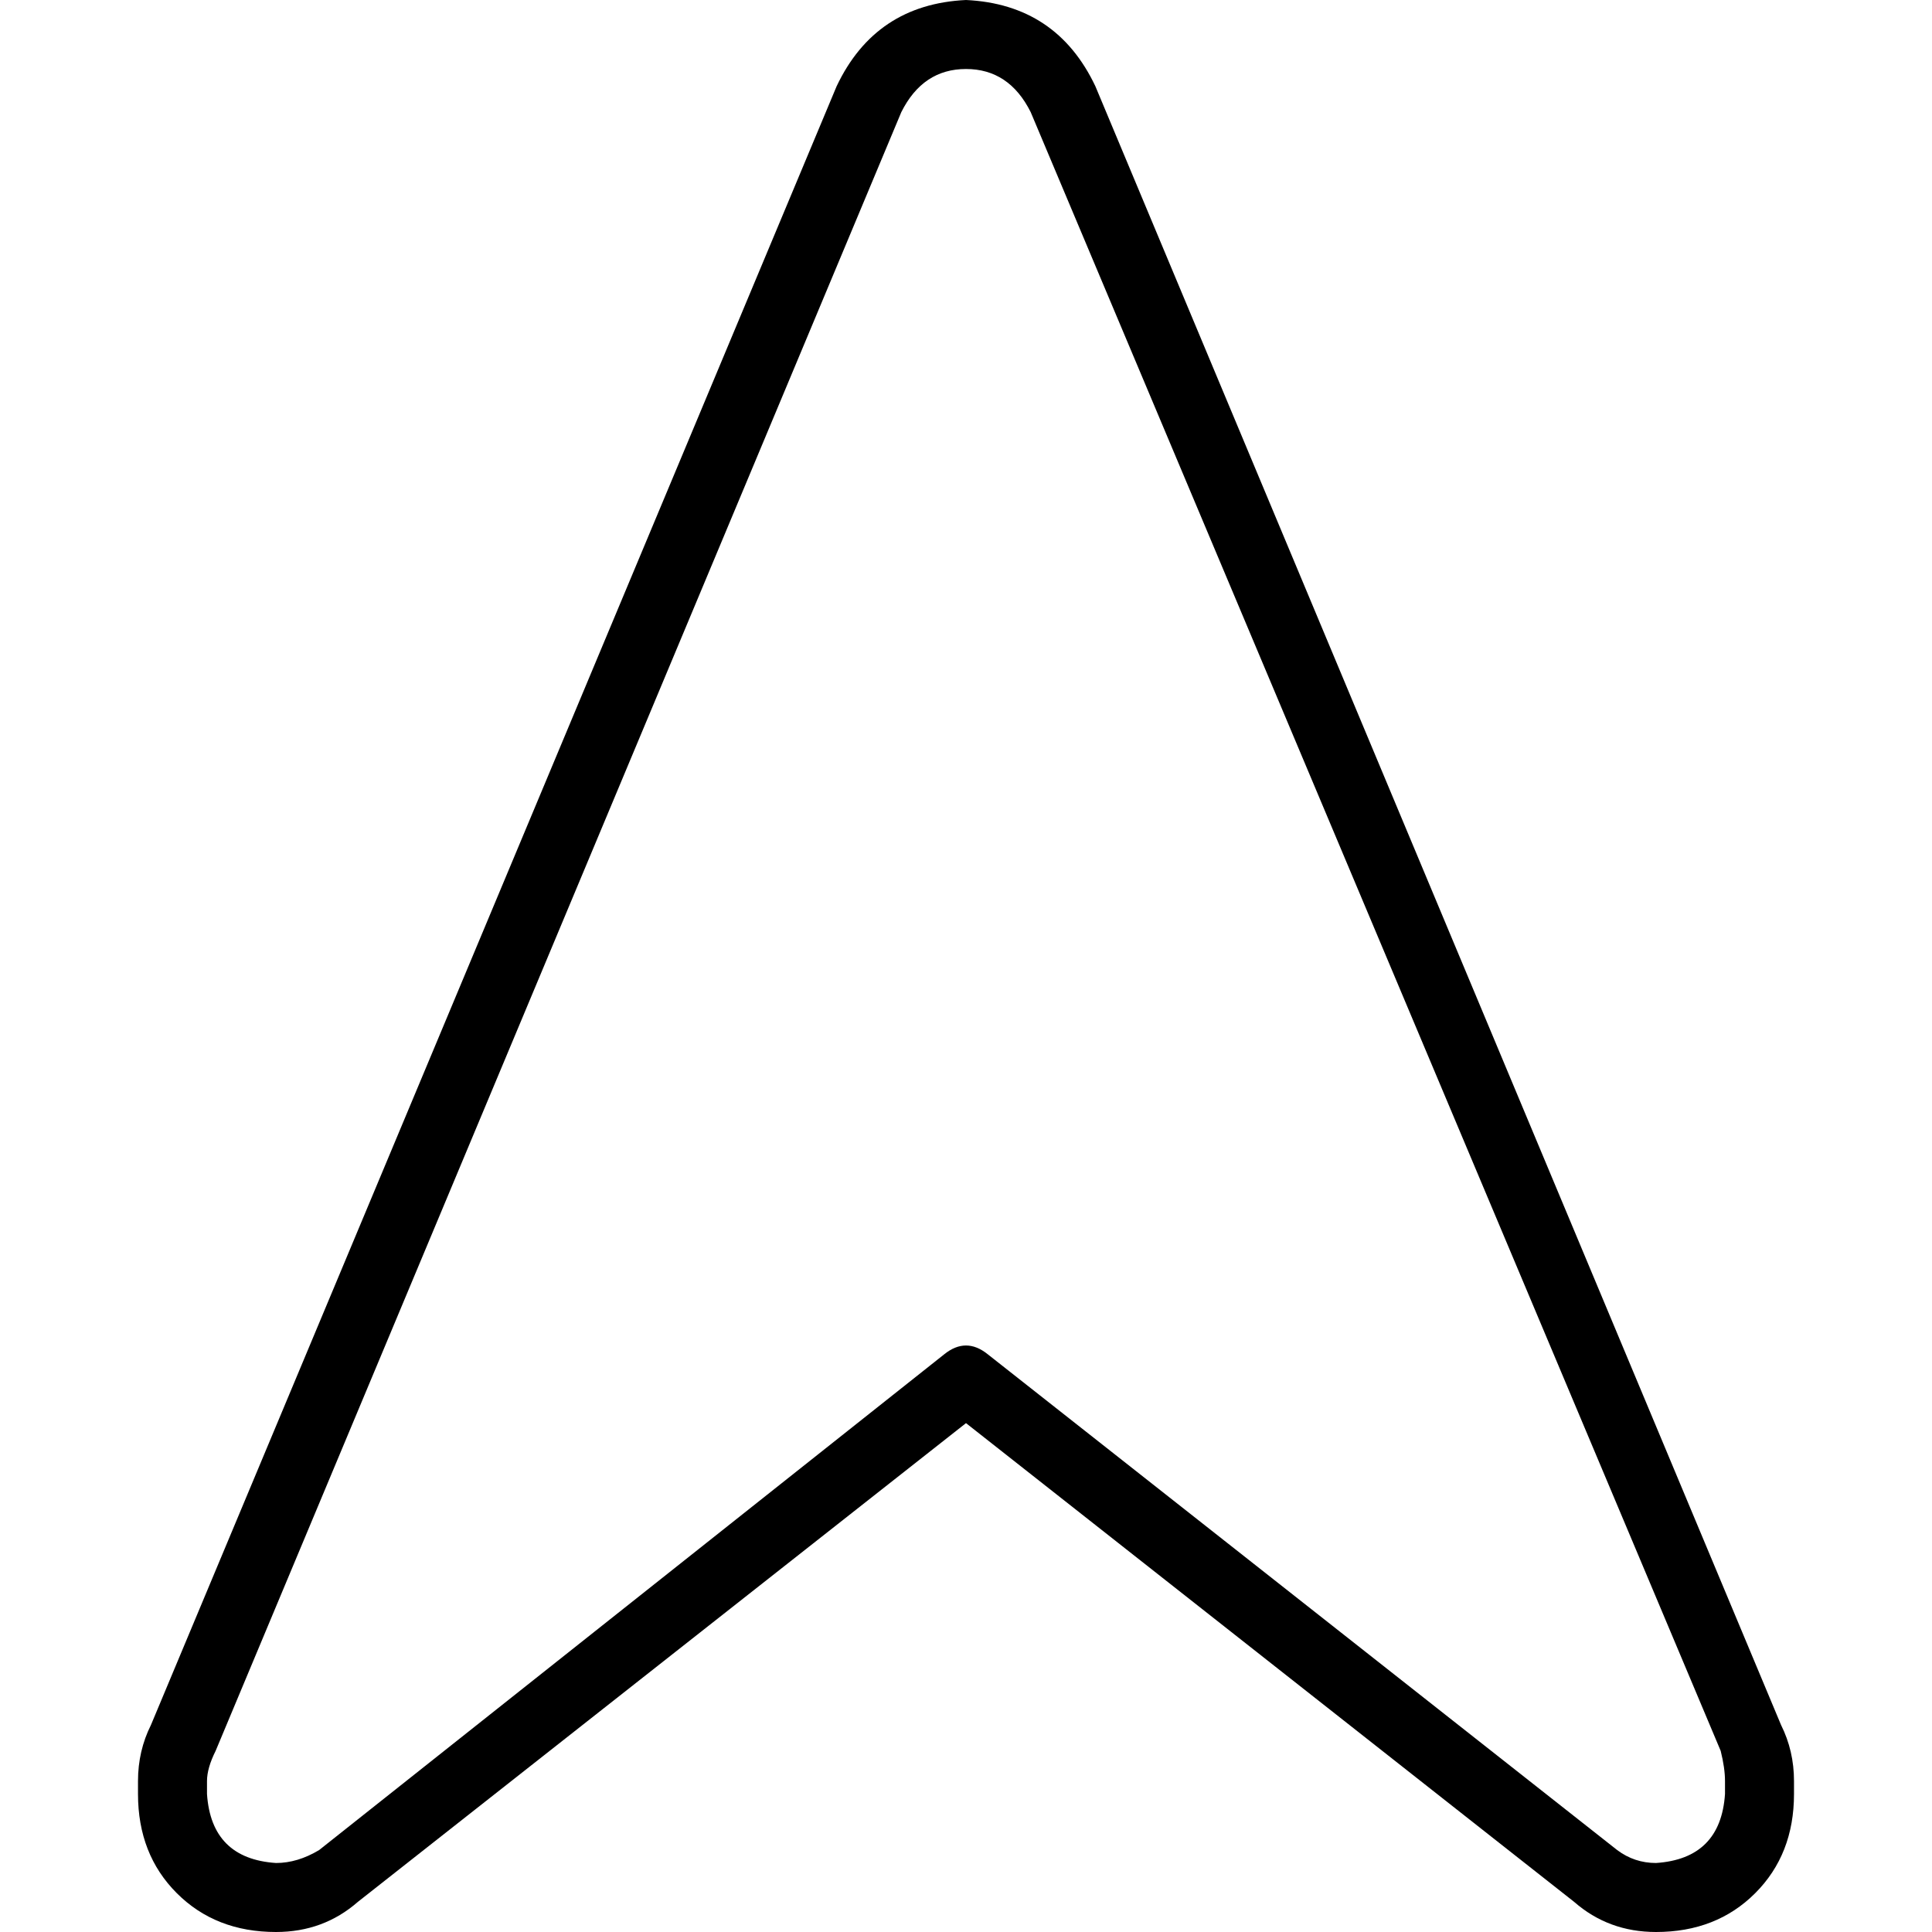 <svg xmlns="http://www.w3.org/2000/svg" viewBox="0 0 512 512">
  <path d="M 256 18.286 Q 244.571 18.286 238.857 29.714 L 57.143 464 L 57.143 464 Q 54.857 468.571 54.857 472 L 54.857 475.429 L 54.857 475.429 Q 56 492.571 73.143 493.714 Q 78.857 493.714 84.571 490.286 L 250.286 358.857 L 250.286 358.857 Q 256 354.286 261.714 358.857 L 428.571 490.286 L 428.571 490.286 Q 433.143 493.714 438.857 493.714 Q 456 492.571 457.143 475.429 L 457.143 472 L 457.143 472 Q 457.143 468.571 456 464 L 273.143 29.714 L 273.143 29.714 Q 267.429 18.286 256 18.286 L 256 18.286 Z M 221.714 22.857 Q 232 1.143 256 0 Q 280 1.143 290.286 22.857 L 472 457.143 L 472 457.143 Q 475.429 464 475.429 472 L 475.429 475.429 L 475.429 475.429 Q 475.429 491.429 465.143 501.714 Q 454.857 512 438.857 512 Q 426.286 512 417.143 504 L 256 377.143 L 256 377.143 L 94.857 504 L 94.857 504 Q 85.714 512 73.143 512 Q 57.143 512 46.857 501.714 Q 36.571 491.429 36.571 475.429 L 36.571 472 L 36.571 472 Q 36.571 464 40 457.143 L 221.714 22.857 L 221.714 22.857 Z" />
</svg>